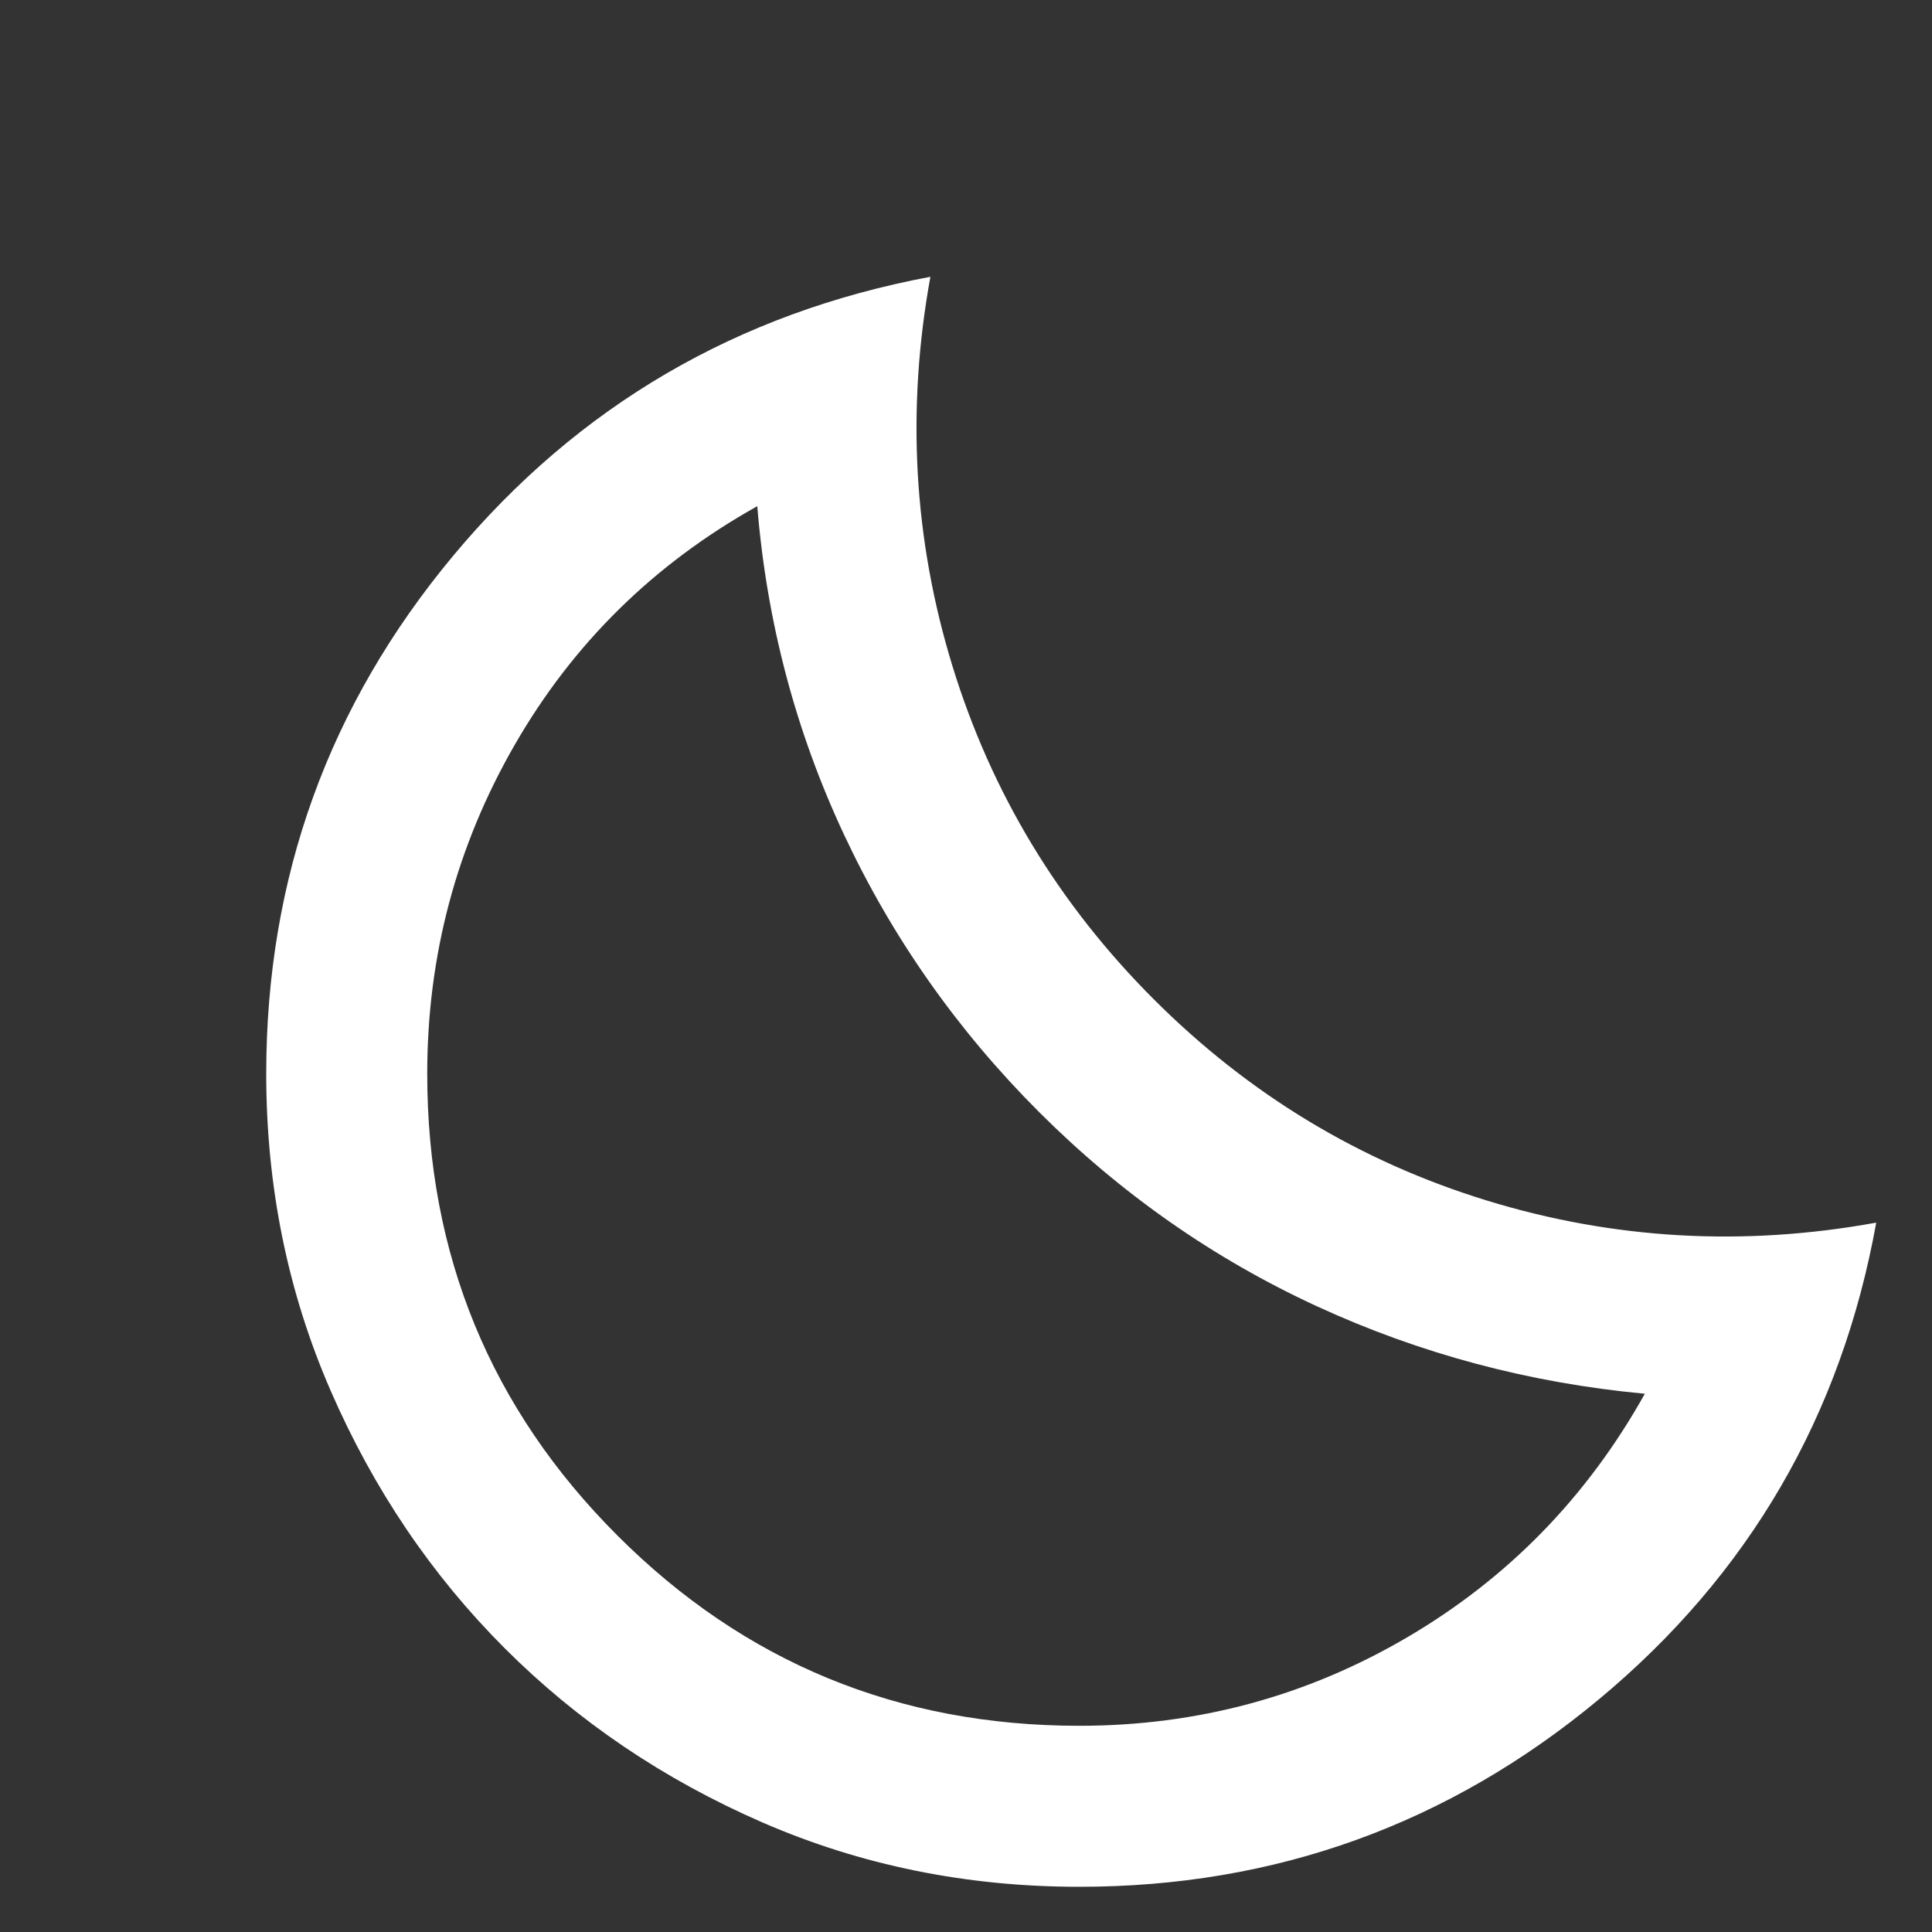 <svg width="30" height="30" viewBox="0 0 30 30" fill="none" xmlns="http://www.w3.org/2000/svg">
<rect x="0" y="0" width="30" height="30" fill="#333333" stroke="none"/>
<mask id="mask0_334_202" style="mask-type:alpha" maskUnits="userSpaceOnUse" x="0" y="0" width="30" height="30">
<rect x="0.384" y="0.548" width="30" height="30" fill="#D9D9D9"/>
</mask>
<g mask="url(#mask0_334_202)">
<path d="M16.759 29.298C15.009 29.298 13.368 28.964 11.837 28.298C10.306 27.631 8.973 26.73 7.838 25.595C6.702 24.459 5.801 23.126 5.134 21.594C4.468 20.063 4.134 18.423 4.134 16.673C4.134 13.631 5.103 10.949 7.041 8.625C8.978 6.303 11.447 4.86 14.447 4.298C14.072 6.36 14.186 8.376 14.79 10.344C15.395 12.313 16.436 14.037 17.916 15.517C19.395 16.996 21.119 18.037 23.088 18.642C25.056 19.246 27.072 19.36 29.134 18.985C28.593 21.985 27.155 24.454 24.822 26.392C22.488 28.329 19.801 29.298 16.759 29.298ZM16.759 26.798C18.593 26.798 20.291 26.339 21.853 25.423C23.416 24.506 24.645 23.246 25.541 21.642C23.749 21.475 22.051 21.022 20.447 20.283C18.843 19.543 17.405 18.537 16.134 17.267C14.863 15.996 13.853 14.558 13.103 12.954C12.353 11.35 11.905 9.652 11.759 7.86C10.155 8.756 8.9 9.99 7.994 11.563C7.088 13.136 6.634 14.839 6.634 16.673C6.634 19.485 7.619 21.876 9.588 23.844C11.556 25.813 13.947 26.798 16.759 26.798Z" fill="white"/>
</g>
</svg>
